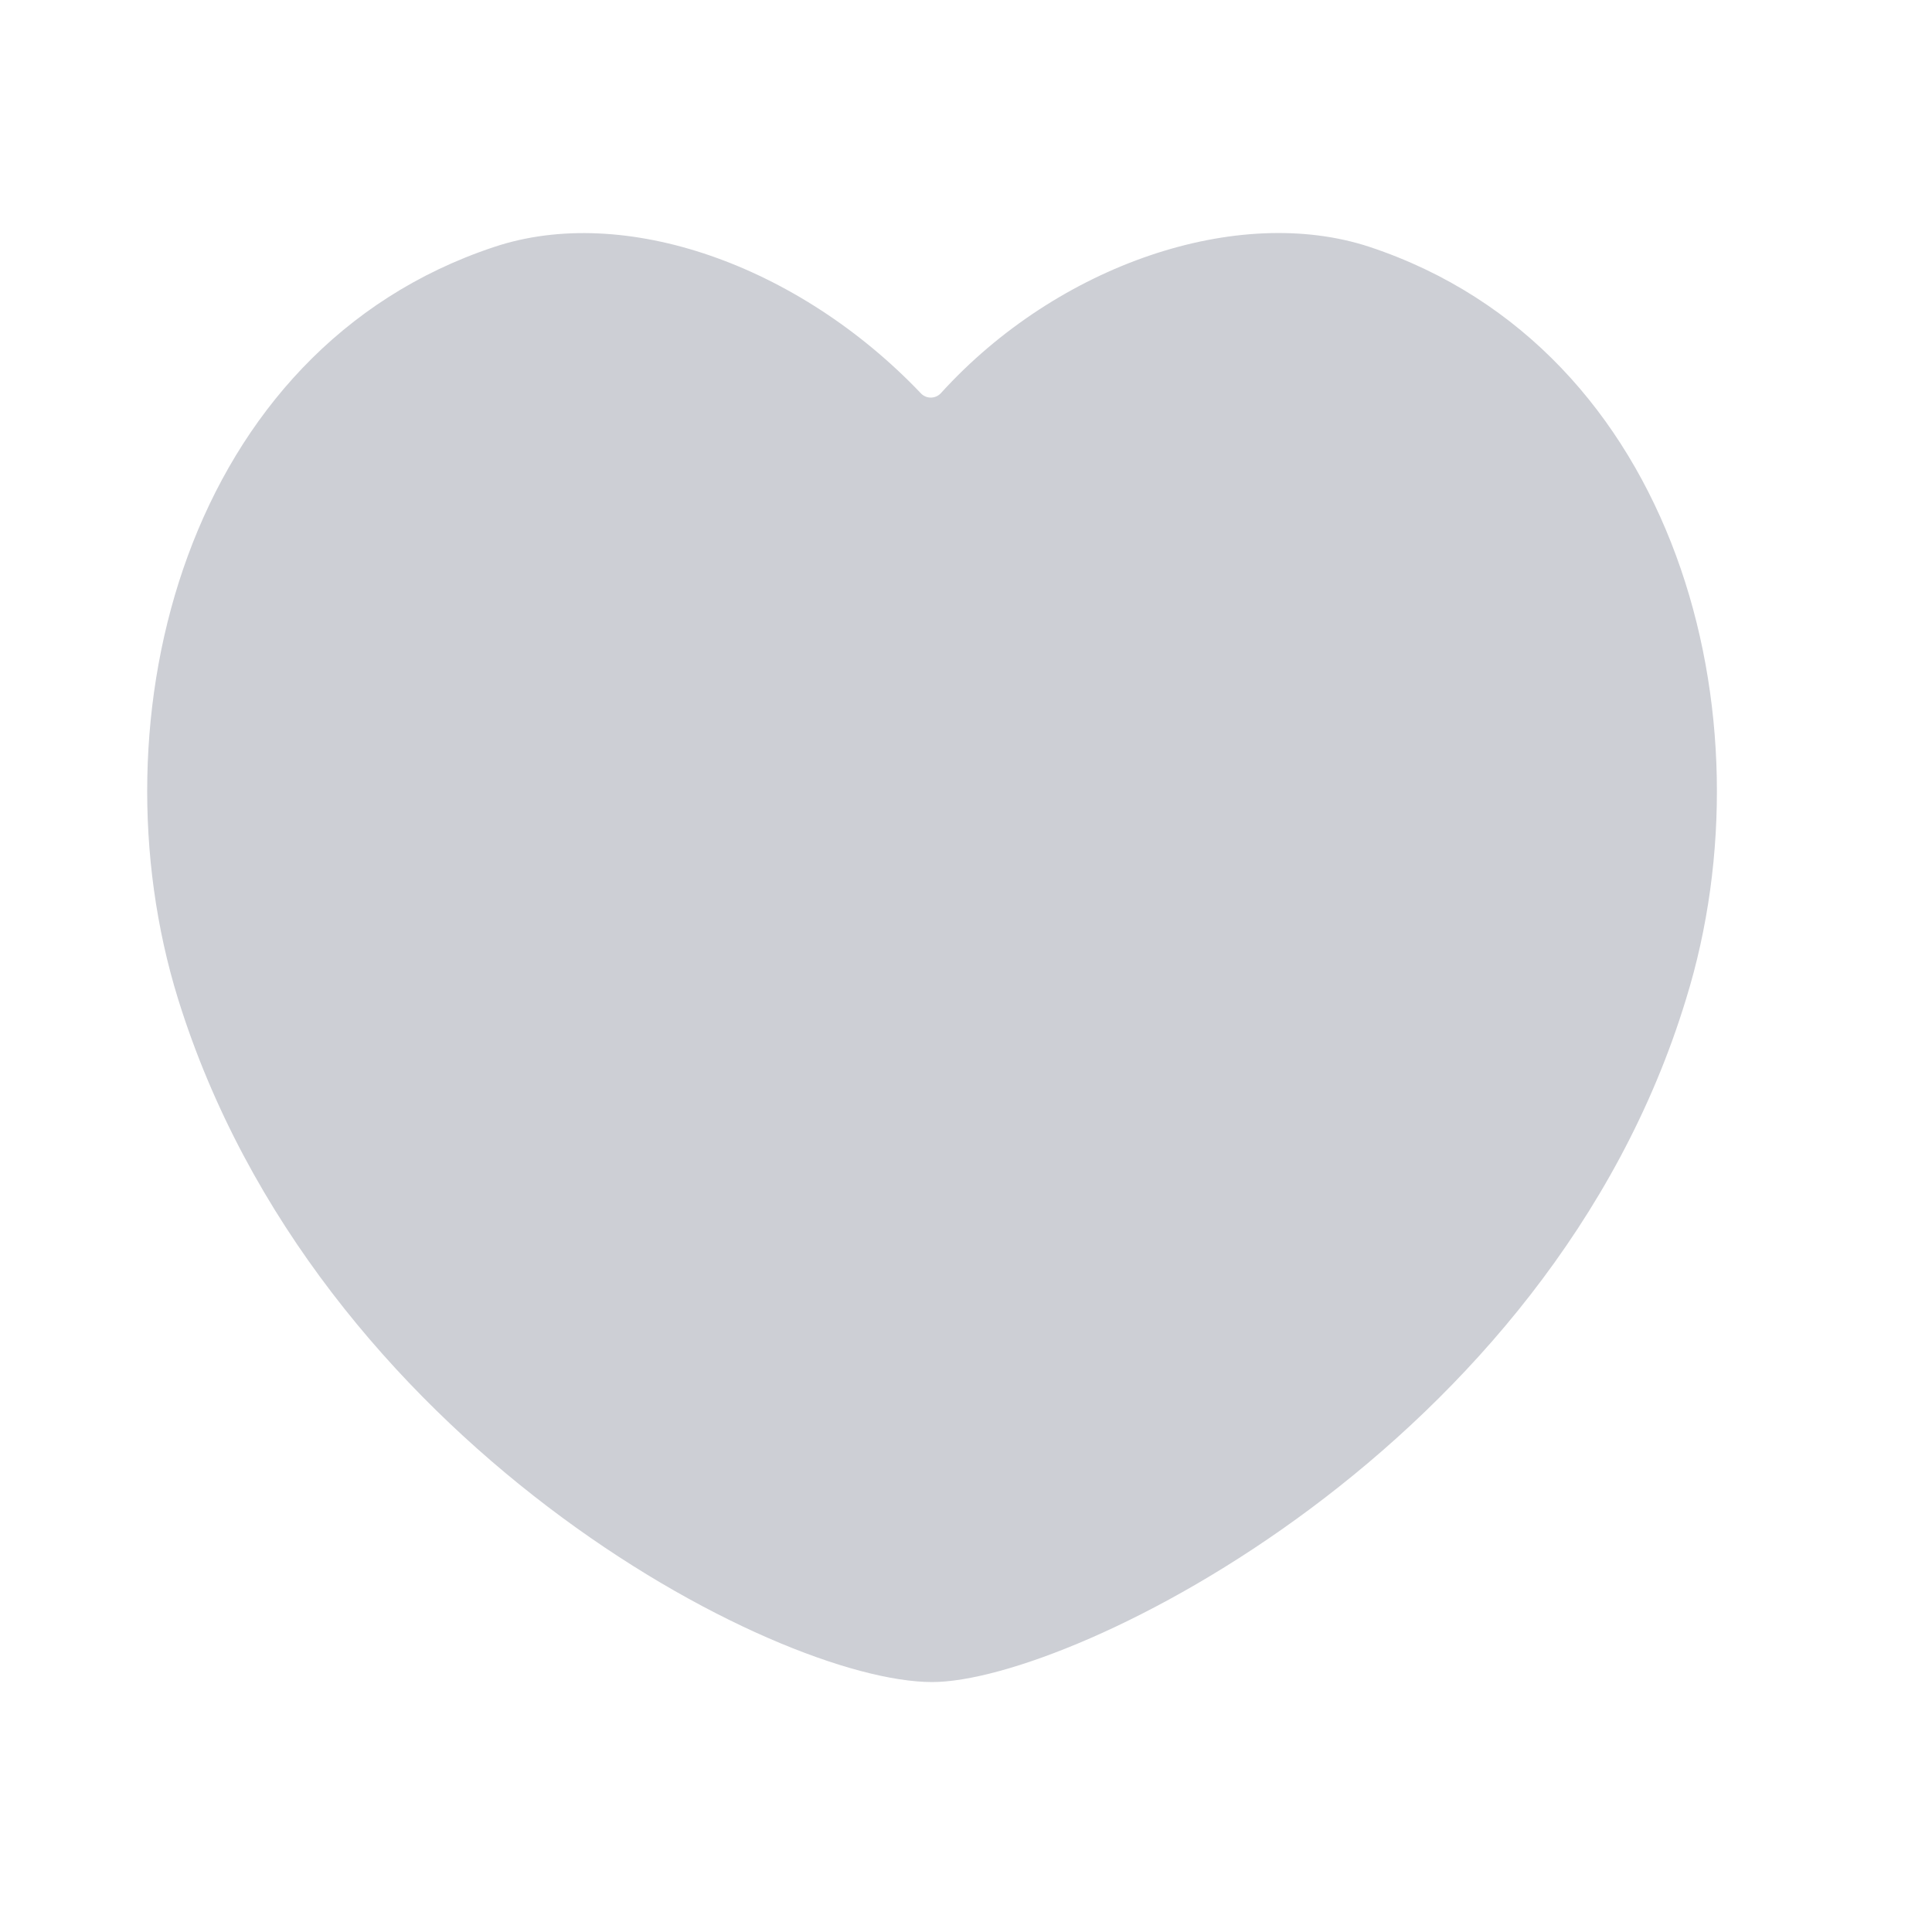 <svg width="16" height="16" viewBox="0 0 16 16" fill="none" xmlns="http://www.w3.org/2000/svg">
<g id="heart">
<path id="Vector" fill-rule="evenodd" clip-rule="evenodd" d="M11.343 2.045C10.256 1.686 8.762 2.187 7.792 3.256C7.748 3.304 7.672 3.305 7.627 3.258C6.615 2.195 5.17 1.684 4.09 2.046C1.544 2.892 0.751 5.938 1.475 8.274C2.618 11.947 6.418 13.93 7.72 13.93C8.882 13.93 12.833 11.985 13.963 8.274C14.687 5.938 13.892 2.892 11.343 2.045Z" fill="#CDCFD5"/>
</g>
</svg>
